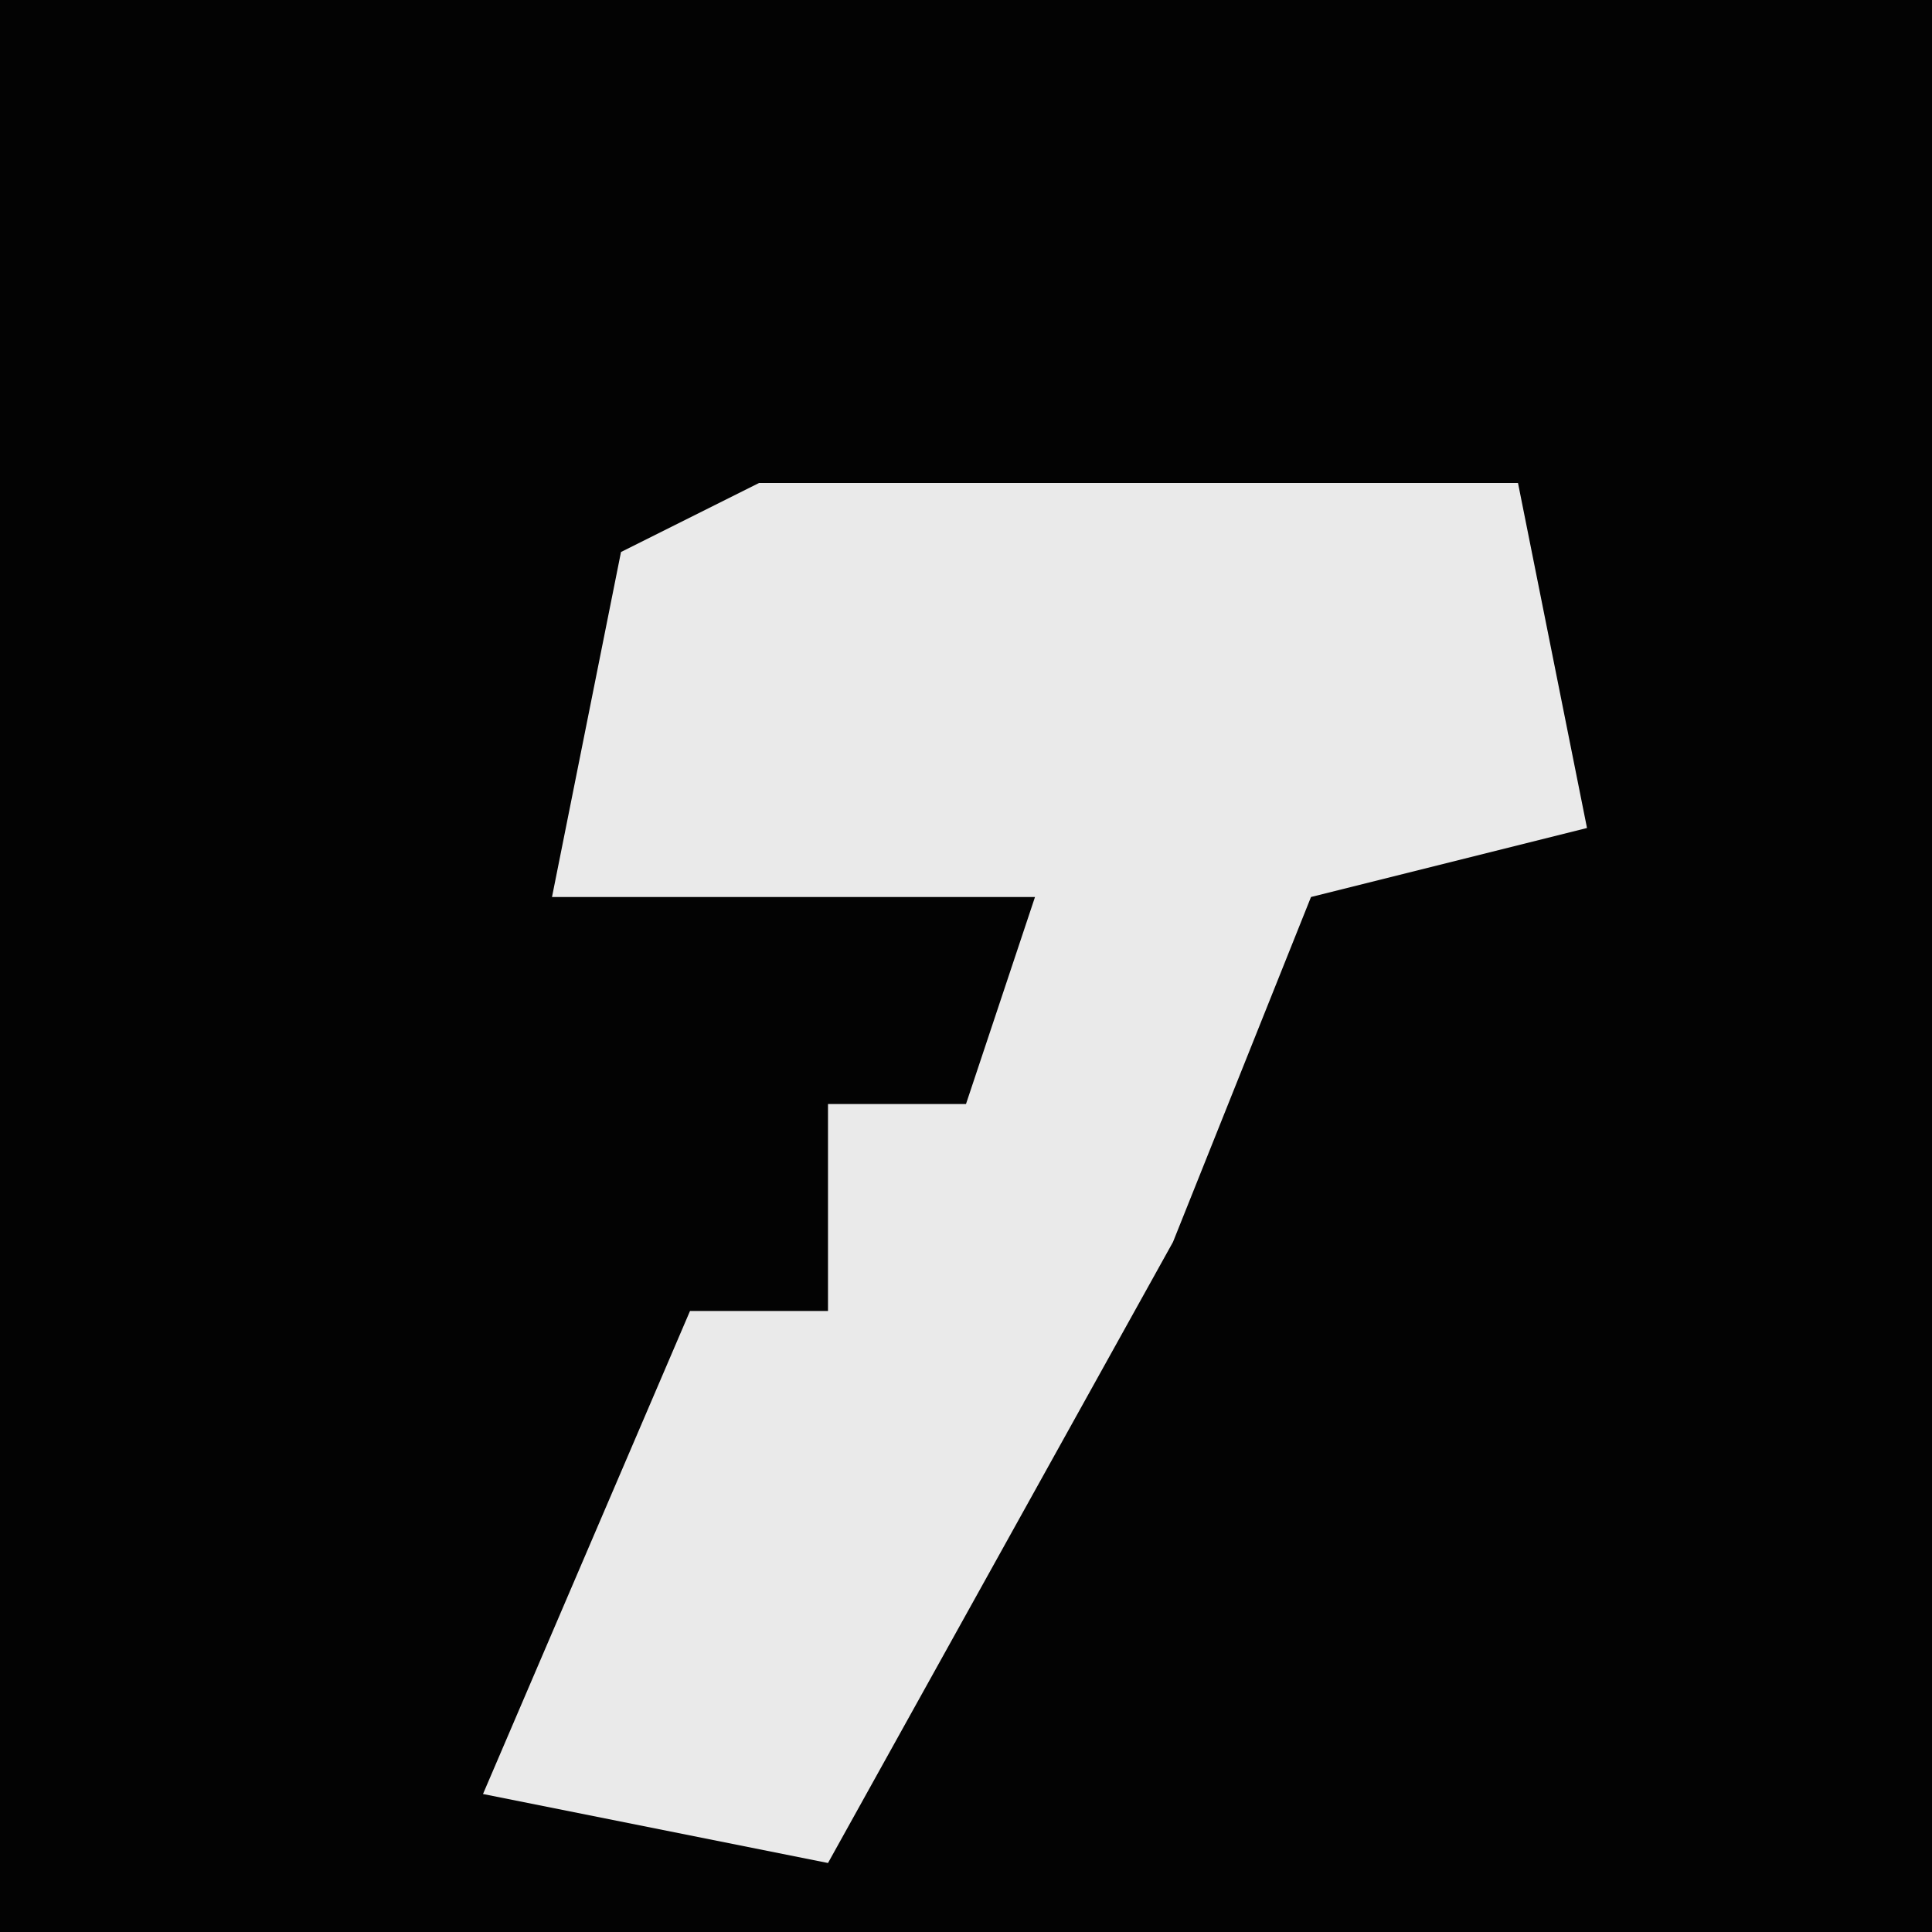 <?xml version="1.0" encoding="UTF-8"?>
<svg version="1.1" xmlns="http://www.w3.org/2000/svg" width="28" height="28">
<path d="M0,0 L28,0 L28,28 L0,28 Z " fill="#030303" transform="translate(0,0)"/>
<path d="M0,0 L11,0 L12,5 L8,6 L6,11 L1,20 L-4,19 L-1,12 L1,12 L1,9 L3,9 L4,6 L-3,6 L-2,1 Z " fill="#EAEAEA" transform="translate(11,7)"/>
</svg>
